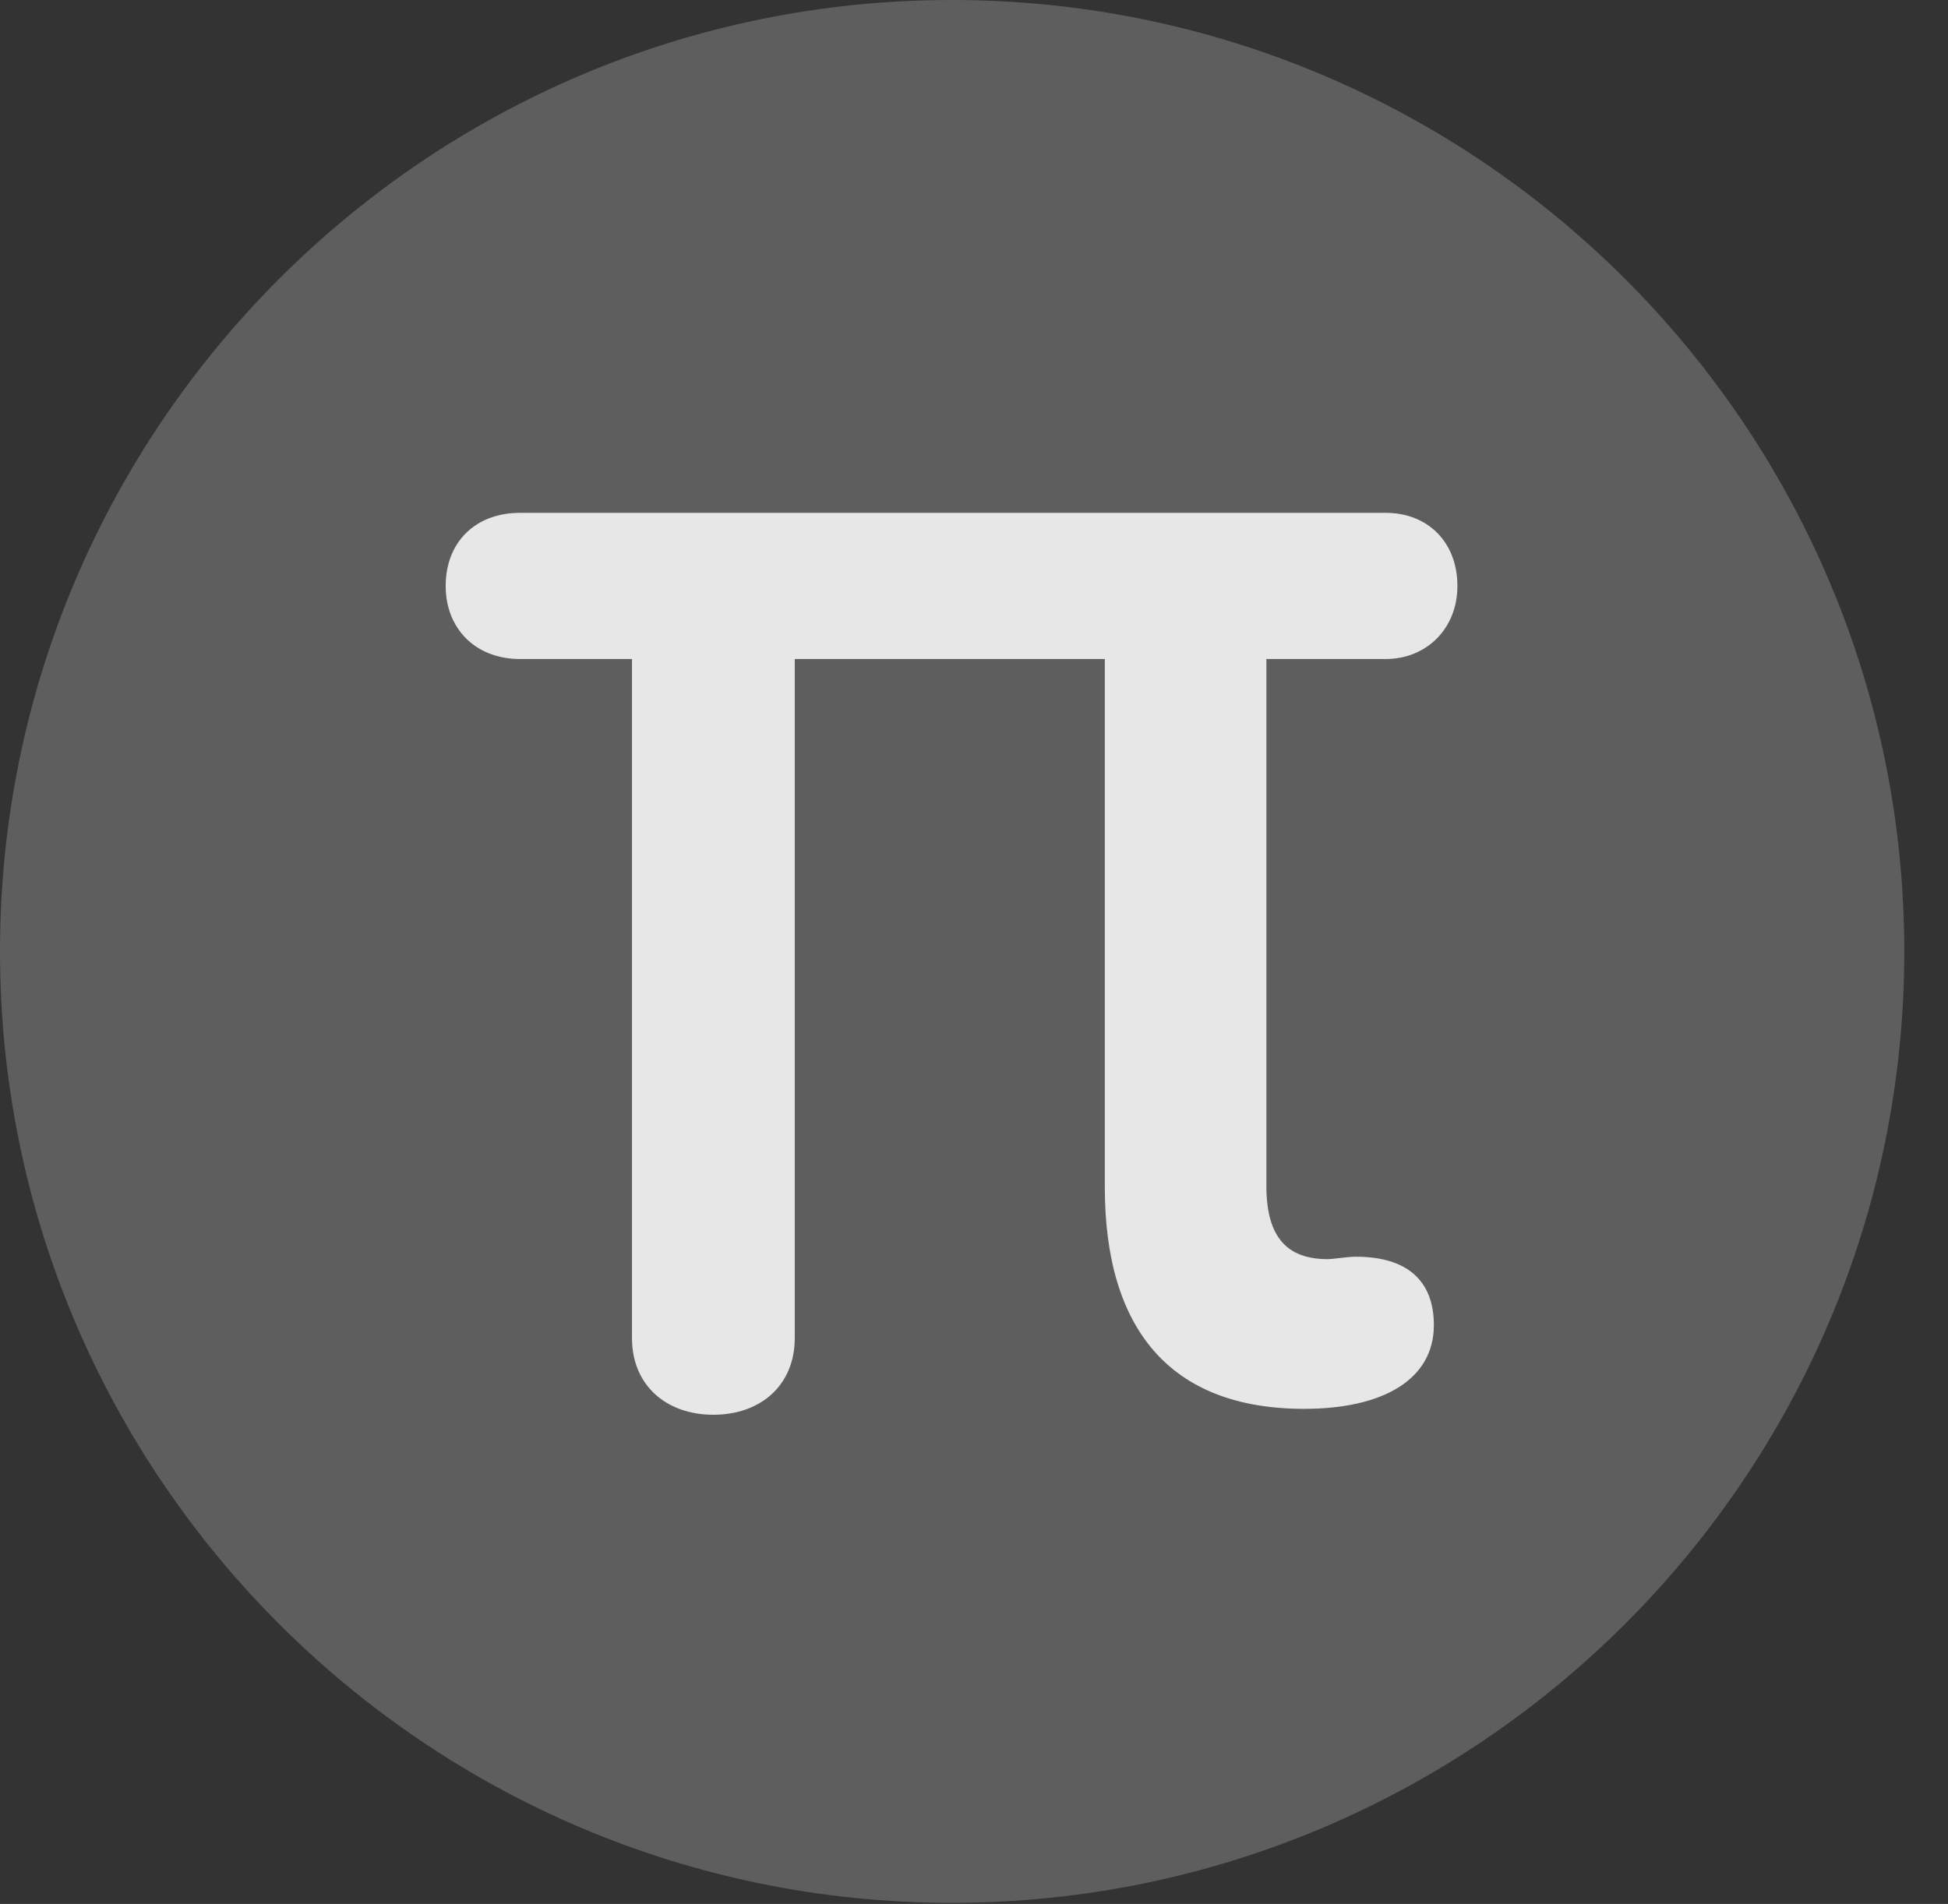<?xml version="1.0" encoding="UTF-8"?>
<!--Generator: Apple Native CoreSVG 341-->
<!DOCTYPE svg
PUBLIC "-//W3C//DTD SVG 1.1//EN"
       "http://www.w3.org/Graphics/SVG/1.1/DTD/svg11.dtd">
<svg version="1.1" xmlns="http://www.w3.org/2000/svg" xmlns:xlink="http://www.w3.org/1999/xlink" viewBox="0 0 16.133 15.771">
 <rect x="0" y="0" width="16.133" height="15.771" fill="#333333" stroke="none"/>
 <g>
  <rect height="15.771" opacity="0" width="16.133" x="0" y="0"/>
  <path d="M7.881 15.762C12.236 15.762 15.771 12.227 15.771 7.881C15.771 3.535 12.236 0 7.881 0C3.535 0 0 3.535 0 7.881C0 12.227 3.535 15.762 7.881 15.762Z" fill="white" fill-opacity="0.212"/>
  <path d="M5.908 11.719C5.518 11.719 5.234 11.475 5.234 11.084L5.234 5.459L4.307 5.459C3.936 5.459 3.691 5.205 3.691 4.854C3.691 4.492 3.936 4.248 4.307 4.248L11.475 4.248C11.826 4.248 12.07 4.492 12.07 4.854C12.07 5.205 11.816 5.459 11.475 5.459L10.488 5.459L10.488 9.824C10.488 10.254 10.664 10.43 10.996 10.43C11.045 10.43 11.152 10.41 11.23 10.41C11.65 10.41 11.875 10.605 11.875 10.977C11.875 11.426 11.455 11.67 10.801 11.67C9.688 11.67 9.15 11.006 9.15 9.834L9.15 5.459L6.582 5.459L6.582 11.084C6.582 11.475 6.299 11.719 5.908 11.719Z" fill="white" fill-opacity="0.85"/>
 </g>
</svg>
